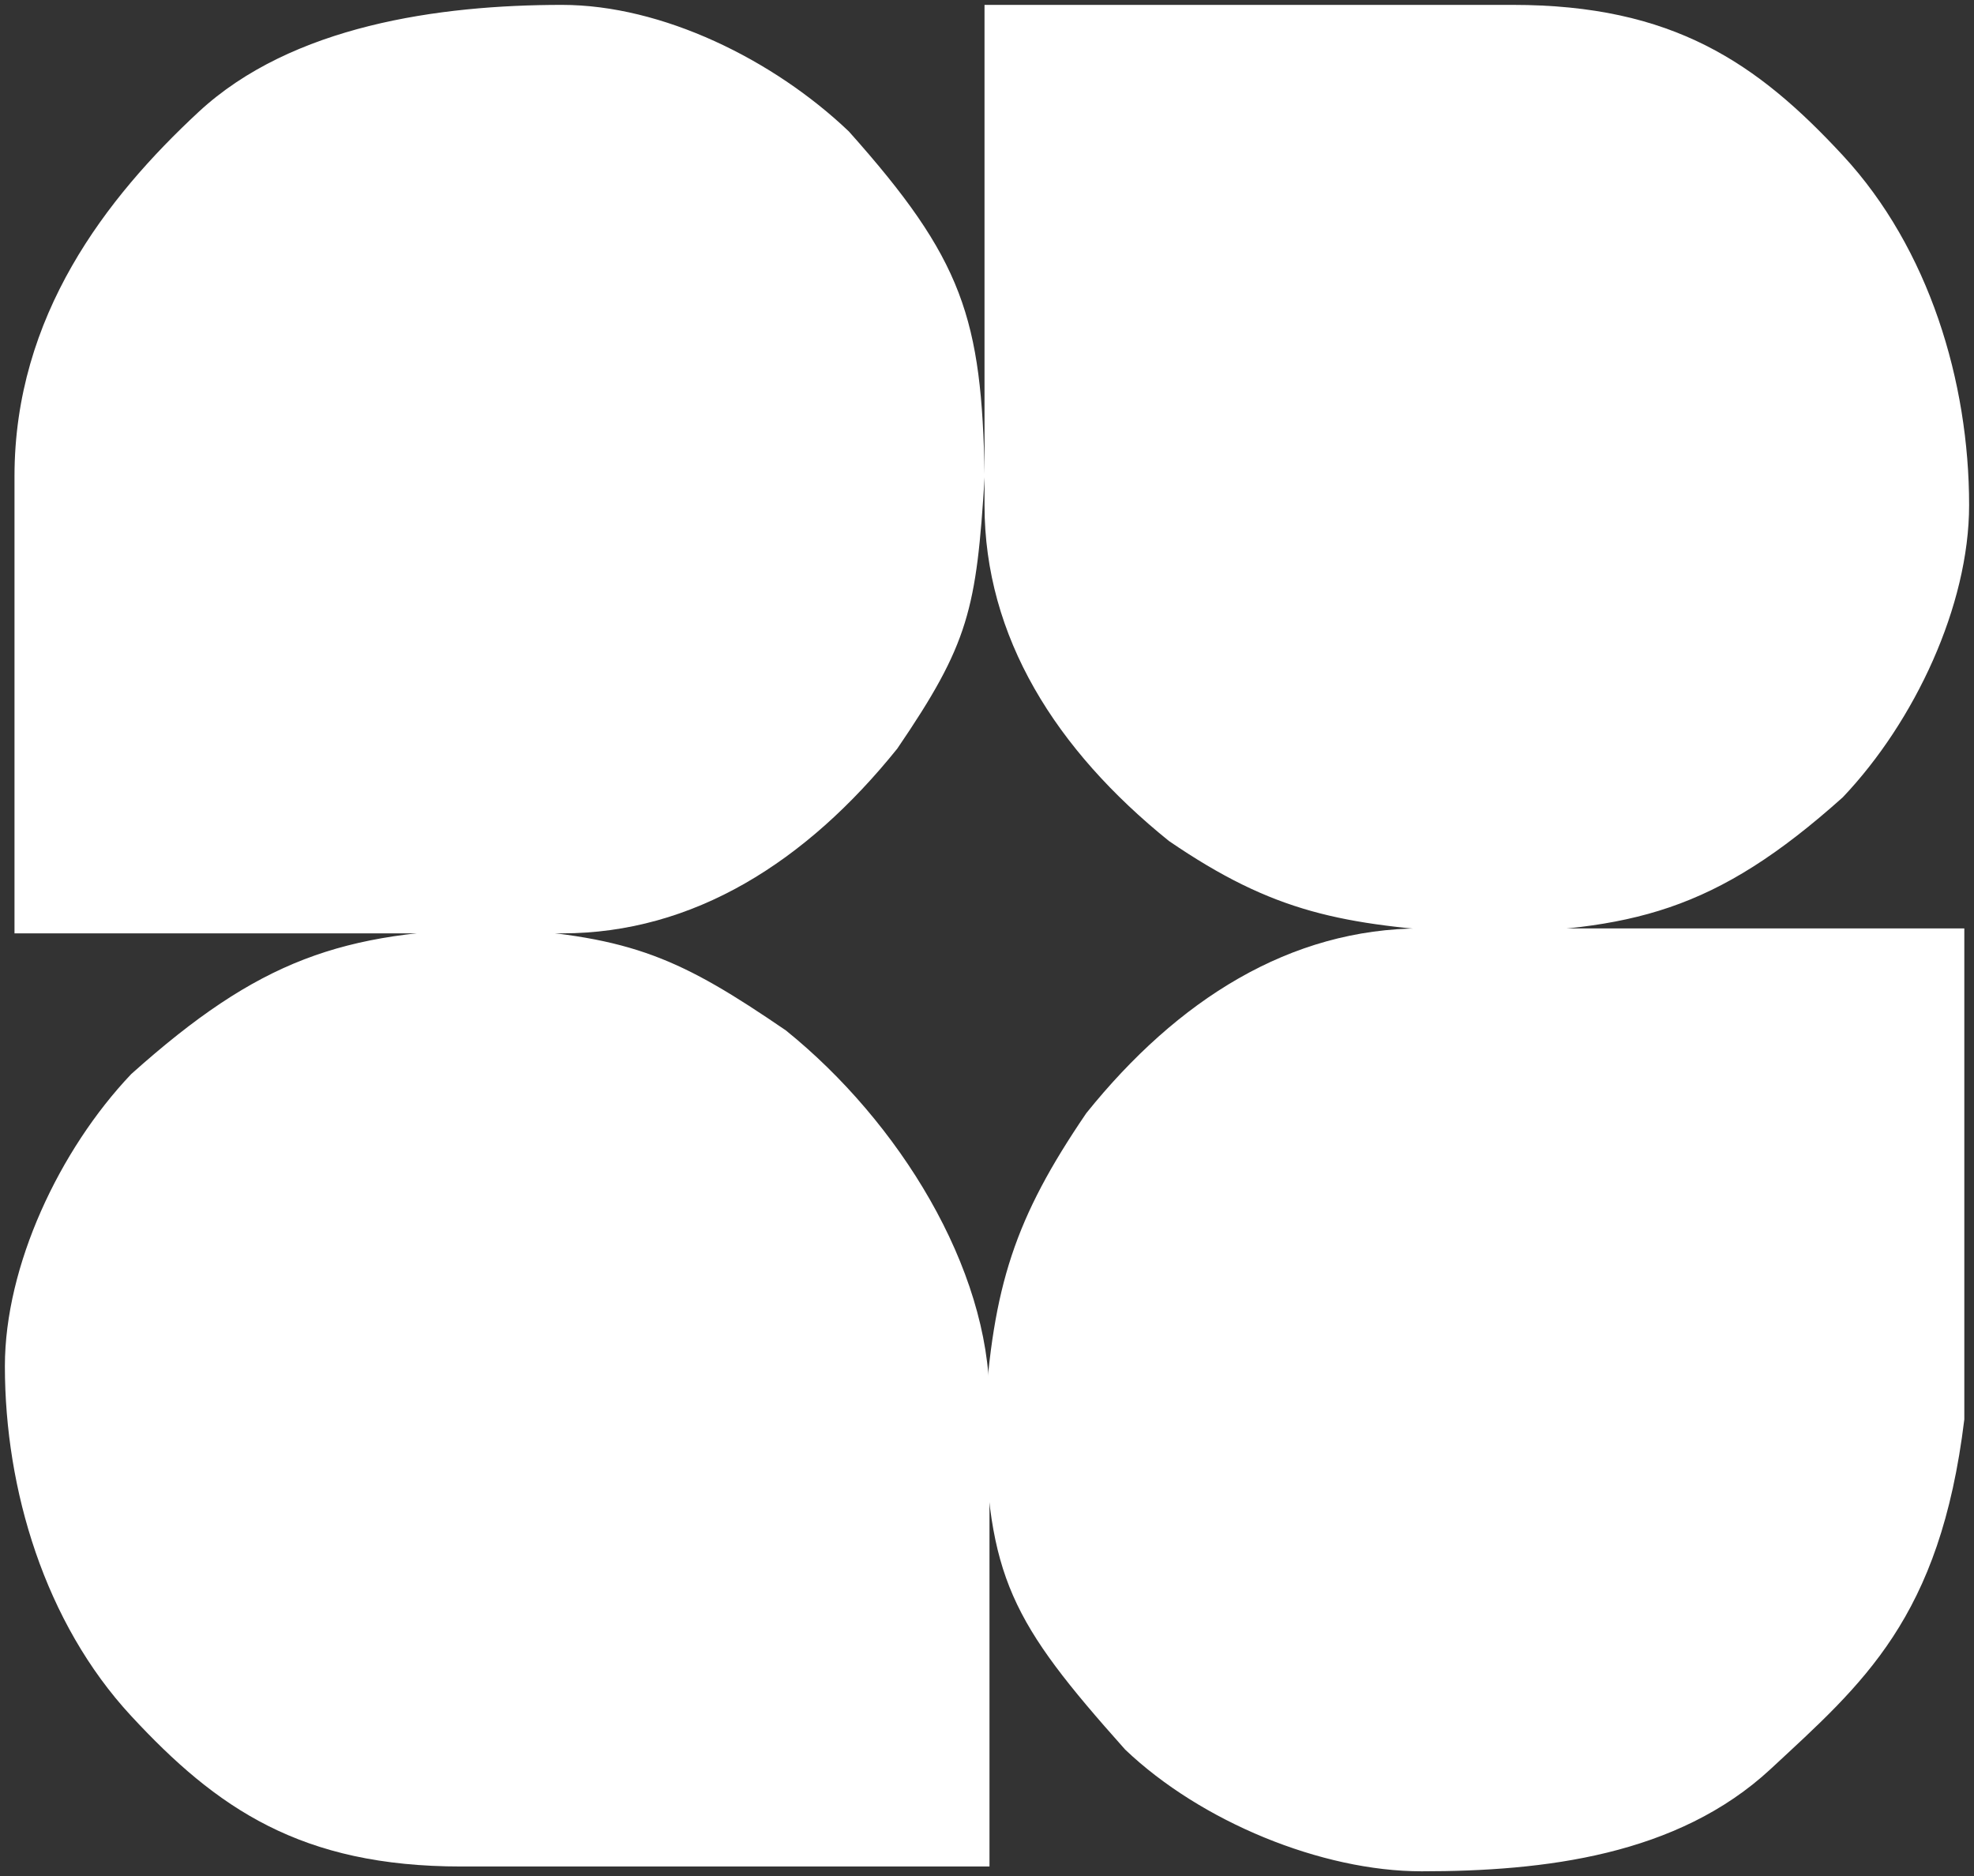 <svg width="202" height="192" viewBox="0 0 202 192" fill="none" xmlns="http://www.w3.org/2000/svg">
<rect x="0" y="0" width="202" height="192" fill="#333333" stroke="none"/>
<path d="M154.808 1H101.246V51.7C101.246 64.99 108.443 76.405 119.919 85.663C130.569 92.94 137.372 94.166 150.877 95.016C166.929 94.703 175.218 92.871 188.224 81.233C195.498 73.566 201 61.802 201 51.7C201 39.163 196.935 25.669 188.224 16.259C179.512 6.849 171.025 1 154.808 1Z" fill="white" stroke="white"/>
<path d="M200.509 145.223V95.508H145.472C132.204 95.508 120.808 102.717 111.565 114.212C104.3 124.881 102.094 131.695 101.246 145.223C101.558 161.302 103.878 165.667 115.496 178.694C123.15 185.981 135.386 191 145.472 191C157.987 191 171.459 189.389 180.853 180.663C190.247 171.937 198.052 165.404 200.509 145.223Z" fill="white" stroke="white"/>
<path d="M1.983 48.746L1.983 95.016H57.511C70.779 95.016 82.175 87.806 91.418 76.311C98.683 65.642 99.415 62.274 100.263 48.746C99.951 32.667 98.122 26.825 86.504 13.798C78.85 6.512 67.597 1 57.511 1C44.996 1 30.05 3.103 20.656 11.829C11.262 20.555 1.983 32.503 1.983 48.746Z" fill="white" stroke="white"/>
<path d="M47.192 190.508H100.754V143.254C100.754 129.964 91.591 115.103 80.115 105.845C69.465 98.567 64.628 96.358 51.123 95.508C35.071 95.82 26.782 98.637 13.776 110.275C6.502 117.941 1 129.706 1 139.808C1 152.344 5.065 165.839 13.776 175.249C22.488 184.659 30.975 190.508 47.192 190.508Z" fill="white" stroke="white"/>
</svg>
